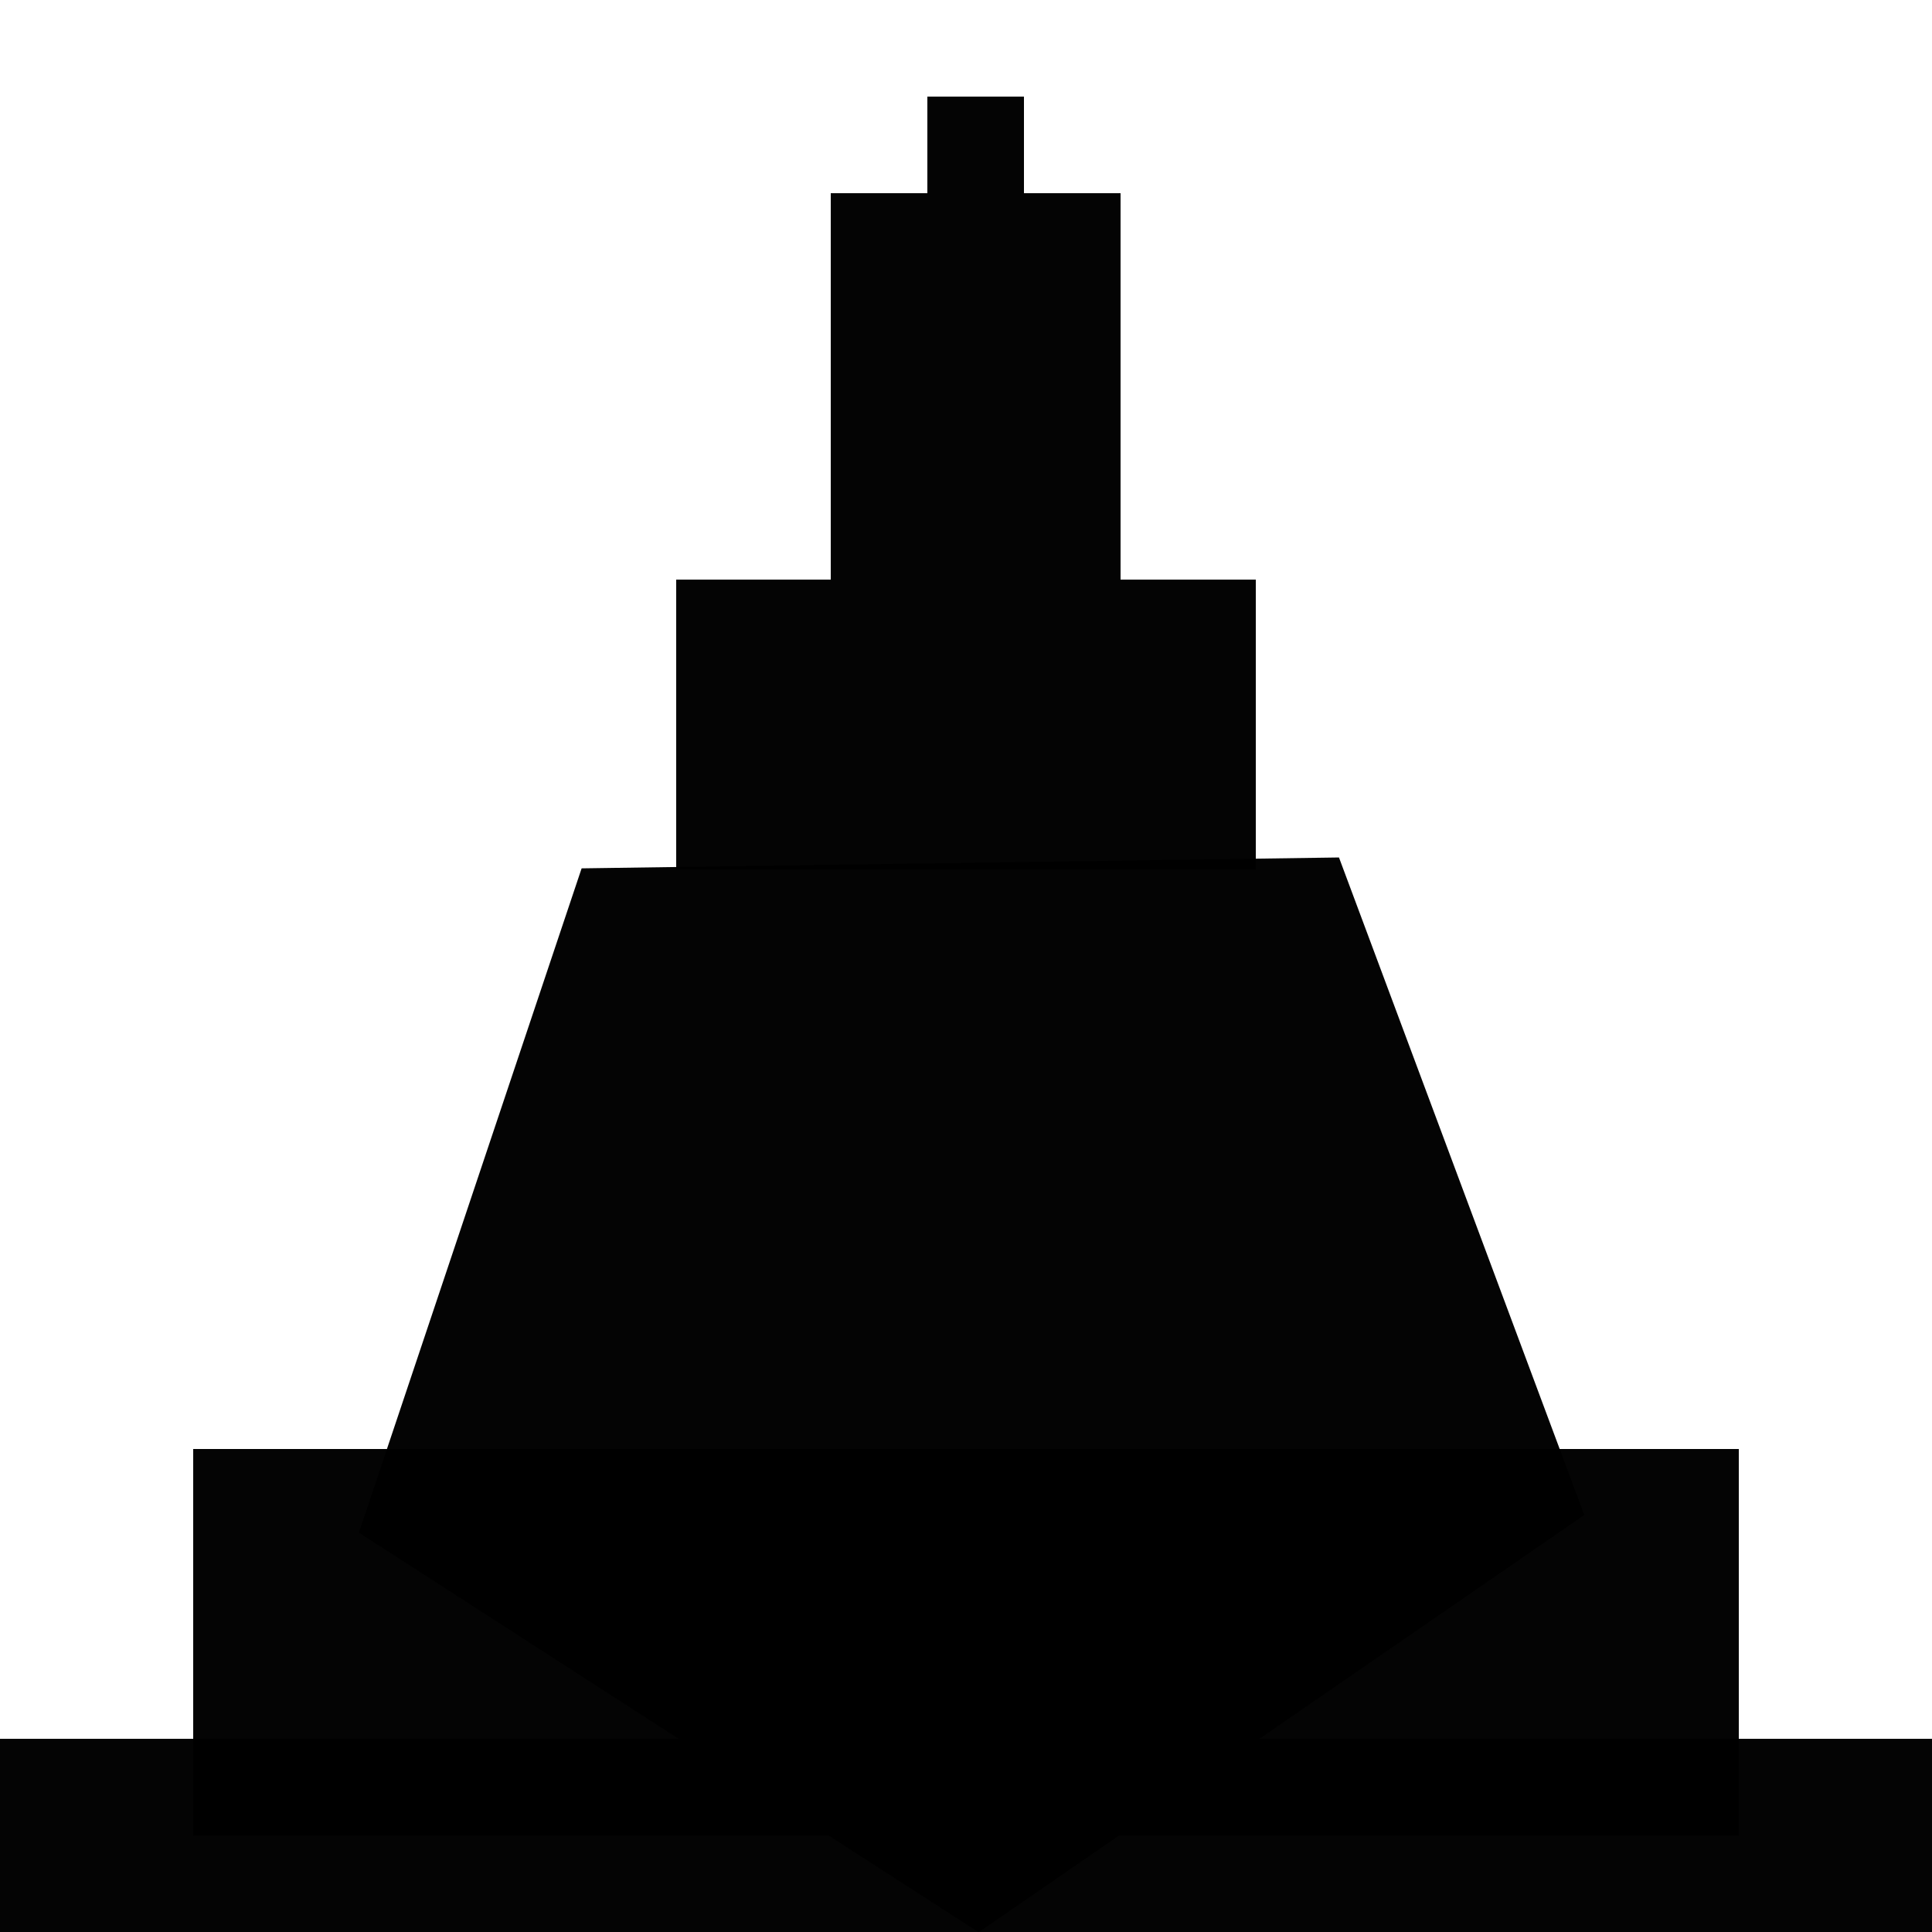 <?xml version="1.0" encoding="UTF-8" standalone="no"?>
<!-- Created with Inkscape (http://www.inkscape.org/) -->

<svg
   xmlns:dc="http://purl.org/dc/elements/1.1/"
   xmlns:cc="http://creativecommons.org/ns#"
   xmlns:rdf="http://www.w3.org/1999/02/22-rdf-syntax-ns#"
   xmlns:svg="http://www.w3.org/2000/svg"
   xmlns="http://www.w3.org/2000/svg"
   xmlns:sodipodi="http://sodipodi.sourceforge.net/DTD/sodipodi-0.dtd"
   xmlns:inkscape="http://www.inkscape.org/namespaces/inkscape"
   width="100"
   height="100"
   id="svg2"
   version="1.1"
   inkscape:version="0.48.2 r9819"
   sodipodi:docname="drawing.svg">
  <defs
     id="defs4" />
  <sodipodi:namedview
     id="base"
     pagecolor="#ffffff"
     bordercolor="#666666"
     borderopacity="1.0"
     inkscape:pageopacity="0.0"
     inkscape:pageshadow="2"
     inkscape:zoom="3.959798"
     inkscape:cx="60.714285"
     inkscape:cy="59.688208"
     inkscape:document-units="px"
     inkscape:current-layer="layer1"
     showgrid="true"
     inkscape:window-width="807"
     inkscape:window-height="789"
     inkscape:window-x="631"
     inkscape:window-y="35"
     inkscape:window-maximized="0">
    <inkscape:grid
       type="xygrid"
       id="grid2985"
       empspacing="5"
       visible="true"
       enabled="true"
       snapvisiblegridlinesonly="true" />
  </sodipodi:namedview>
  <g
     inkscape:label="Layer 1"
     inkscape:groupmode="layer"
     id="layer1"
     transform="translate(0,-952.362)">
    <rect
       style="fill:#000000;fill-opacity:0.984;stroke:none"
       id="rect2987"
       width="100"
       height="10"
       x="0"
       y="90"
       transform="translate(0,952.362)" />
    <rect
       style="fill:#000000;fill-opacity:0.984;stroke:none"
       id="rect2989"
       width="80"
       height="20"
       x="10"
       y="1027.362" />
    <rect
       style="fill:#000000;fill-opacity:0.984;stroke:none"
       id="rect2999"
       width="30"
       height="15"
       x="35"
       y="982.362" />
    <rect
       style="fill:#000000;fill-opacity:0.984;stroke:none"
       id="rect3001"
       width="15"
       height="20"
       x="43"
       y="962.362" />
    <rect
       style="fill:#000000;fill-opacity:0.984;stroke:none"
       id="rect3003"
       width="5"
       height="5"
       x="48"
       y="957.362" />
    <path
       sodipodi:type="star"
       style="fill:#000000;fill-opacity:0.984;stroke:none"
       id="path3063"
       sodipodi:sides="5"
       sodipodi:cx="10"
       sodipodi:cy="-15"
       sodipodi:r1="25"
       sodipodi:r2="20.225426"
       sodipodi:arg1="0.92729522"
       sodipodi:arg2="1.5556137"
       inkscape:flatsided="true"
       inkscape:rounded="0"
       inkscape:randomized="0"
       d="M 25,5 -4.386,5.446 -13.891,-22.364 9.62,-39.997 33.656,-23.086 z"
       transform="matrix(-1.334,5.8908326e-4,-6.8224286e-4,-1.224,63.458,1003.413)"
       inkscape:transform-center-x="-0.16169962"
       inkscape:transform-center-y="2.7800671" />
  </g>
</svg>
